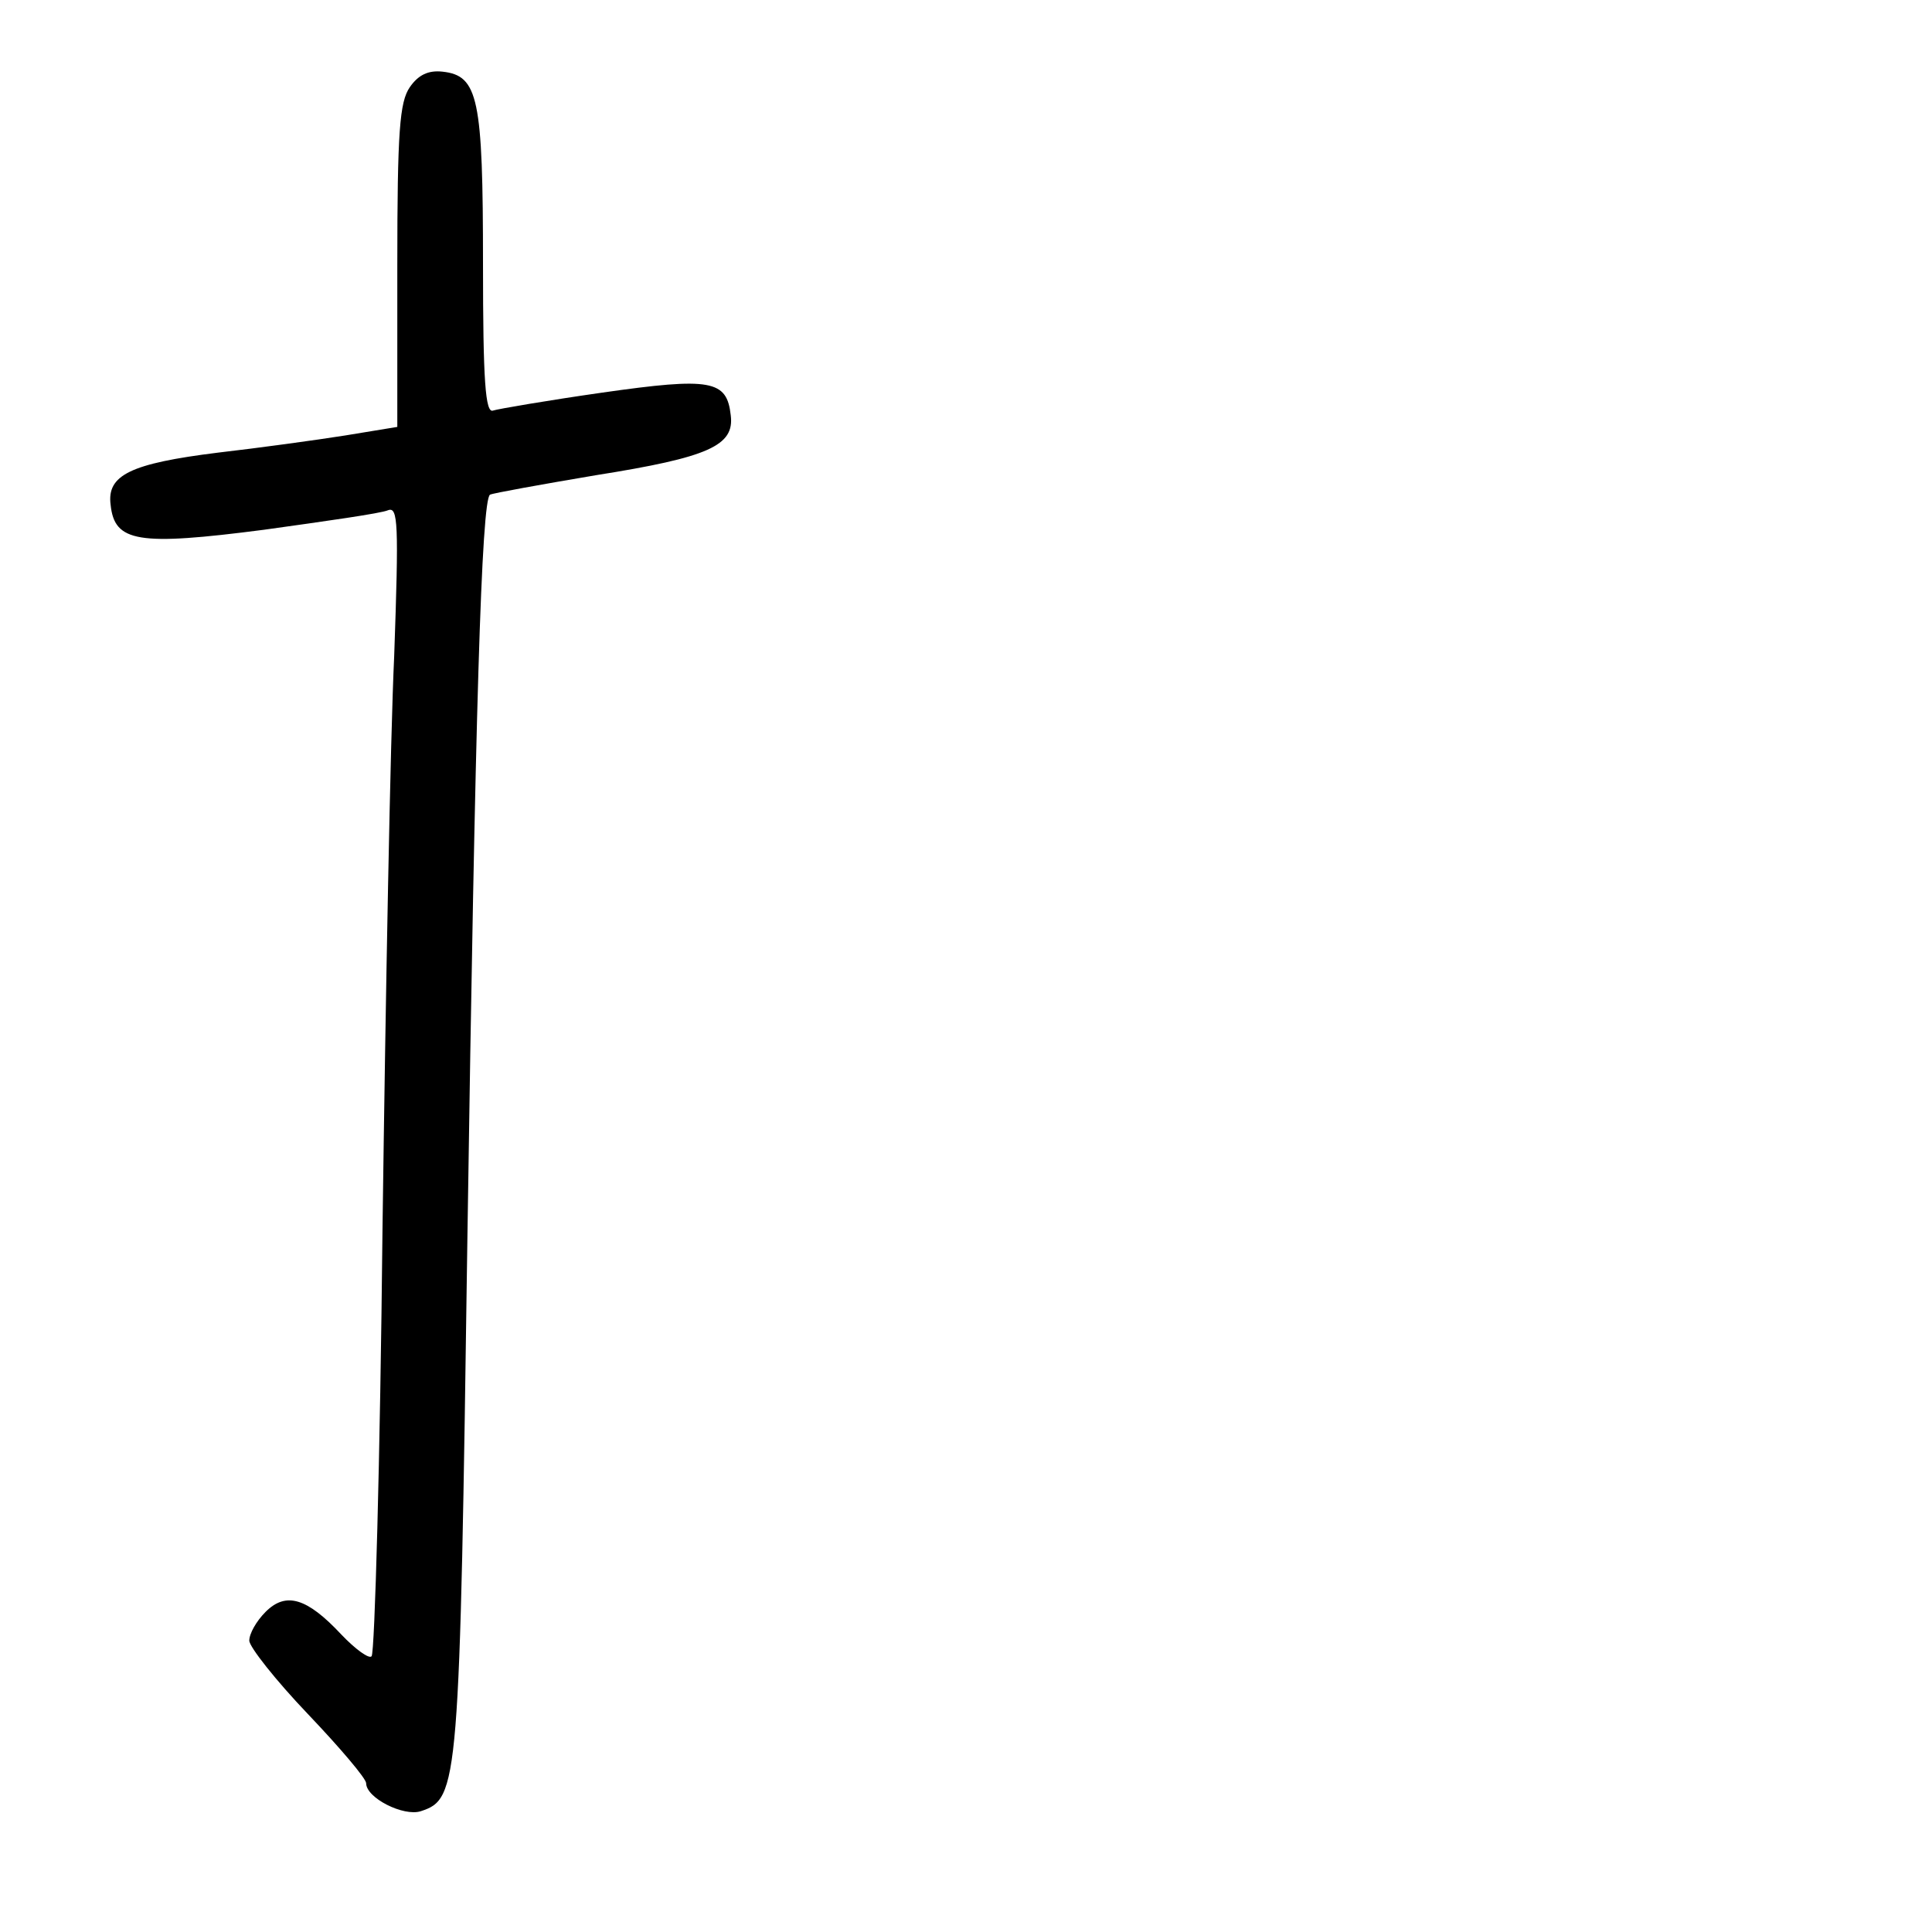 <?xml version="1.0" standalone="no"?>
<!DOCTYPE svg PUBLIC "-//W3C//DTD SVG 20010904//EN"
 "http://www.w3.org/TR/2001/REC-SVG-20010904/DTD/svg10.dtd">
<svg version="1.0" xmlns="http://www.w3.org/2000/svg"
 width="248pt" height="248pt" viewBox="0 0 248 248"
 preserveAspectRatio="xMidYMid meet">
<g transform="translate(0,248) scale(0.1,-0.1)"
fill="#000000" stroke="none">
<path d="M526 2368 c-13 -19 -16 -56 -16 -229 l0 -207 -67 -11 c-38 -6 -111
-16 -163 -22 -113 -14 -143 -29 -138 -67 5 -48 35 -53 197 -32 79 11 150 21
159 25 13 5 14 -16 8 -187 -5 -106 -11 -437 -15 -735 -3 -298 -10 -545 -14
-549 -3 -4 -21 9 -39 28 -44 47 -71 55 -97 29 -12 -12 -21 -28 -21 -37 0 -8
34 -51 75 -94 41 -43 75 -83 75 -89 0 -19 48 -43 70 -36 49 16 50 31 60 738
10 674 18 945 29 952 4 2 65 13 136 25 145 23 178 38 173 77 -5 45 -25 49
-165 29 -70 -10 -134 -21 -140 -23 -10 -4 -13 38 -13 188 0 213 -6 242 -52
247 -18 2 -31 -4 -42 -20z"/>
</g>
</svg>
